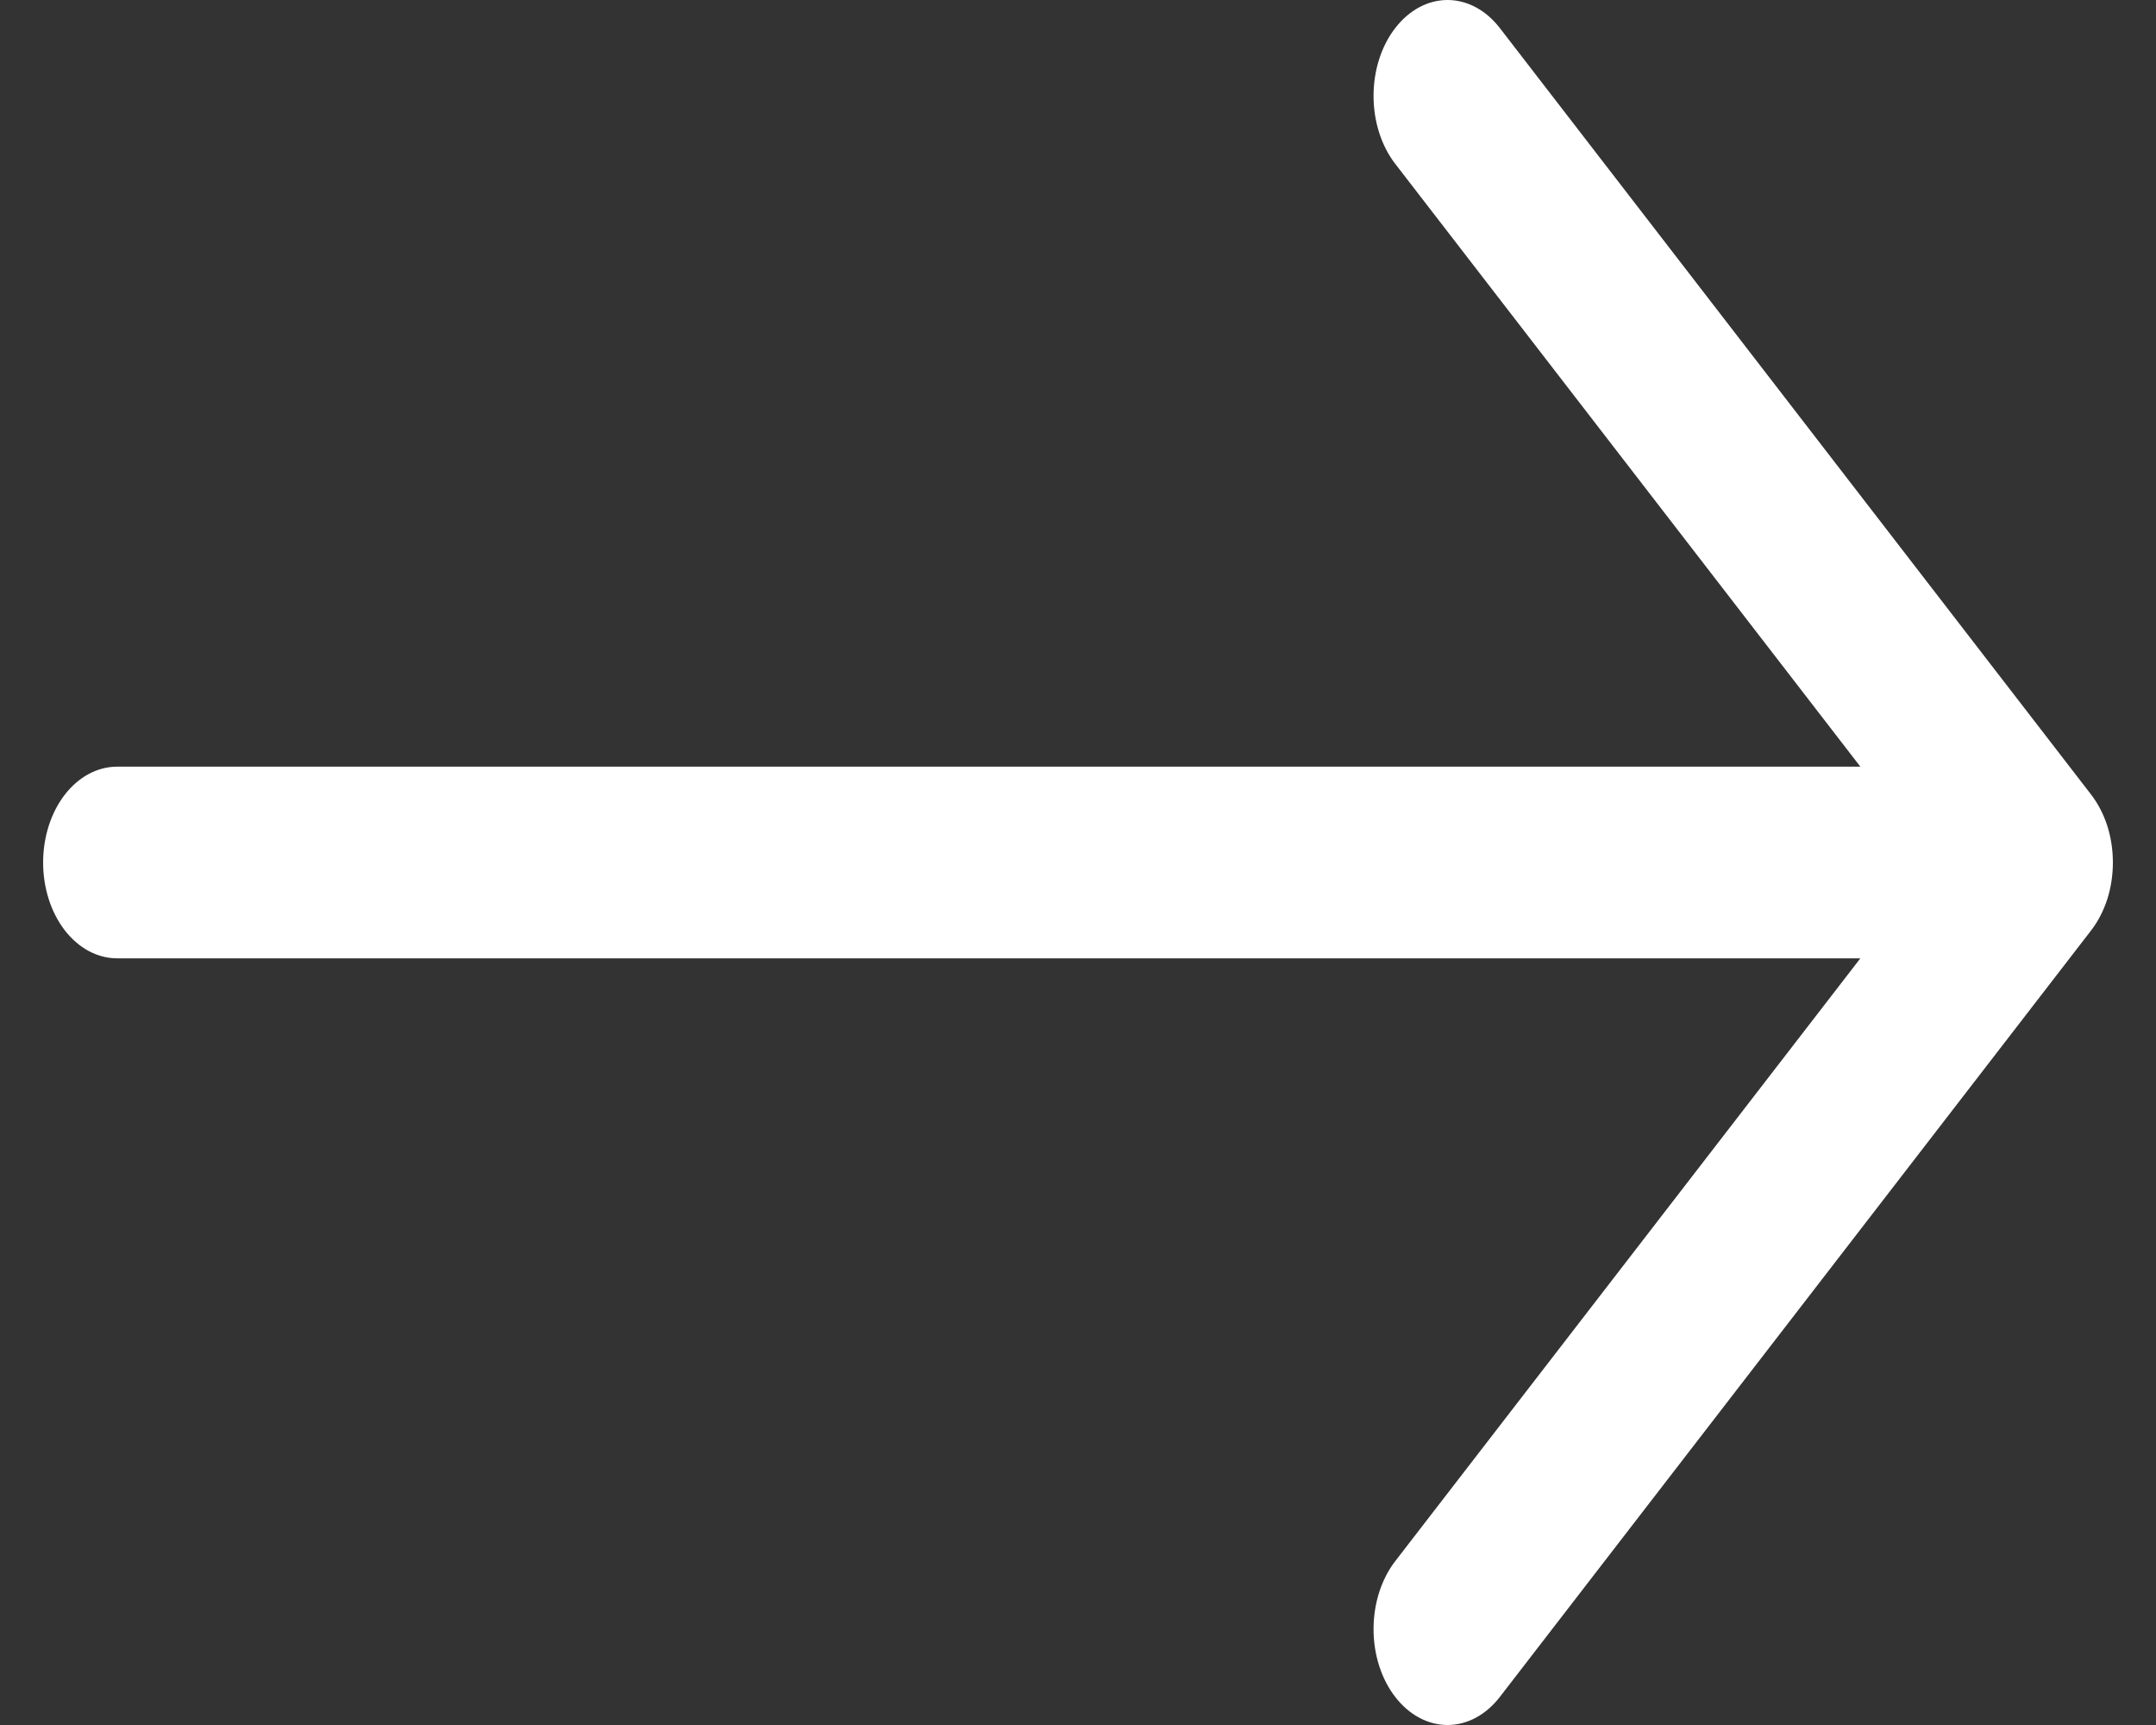<svg width="25" height="20" viewBox="0 0 25 20" fill="none" xmlns="http://www.w3.org/2000/svg">
<rect x="0" y="0" width="25" height="20" fill="#333333" stroke="none"/>
<path fill-rule="evenodd" clip-rule="evenodd" d="M0.5 10C0.5 9.705 0.59 9.423 0.751 9.214C0.912 9.006 1.13 8.889 1.357 8.889H21.572L16.178 1.899C16.017 1.69 15.927 1.407 15.927 1.112C15.927 0.817 16.017 0.534 16.178 0.326C16.339 0.117 16.557 6.95081e-09 16.785 0C17.012 -6.95081e-09 17.231 0.117 17.392 0.326L24.248 9.213C24.328 9.317 24.391 9.439 24.435 9.574C24.478 9.709 24.5 9.854 24.5 10C24.5 10.146 24.478 10.291 24.435 10.426C24.391 10.561 24.328 10.683 24.248 10.787L17.392 19.674C17.231 19.883 17.012 20 16.785 20C16.557 20 16.339 19.883 16.178 19.674C16.017 19.466 15.927 19.183 15.927 18.888C15.927 18.593 16.017 18.31 16.178 18.101L21.572 11.111H1.357C1.13 11.111 0.912 10.994 0.751 10.786C0.59 10.577 0.5 10.295 0.5 10Z" fill="white"/>
</svg>
